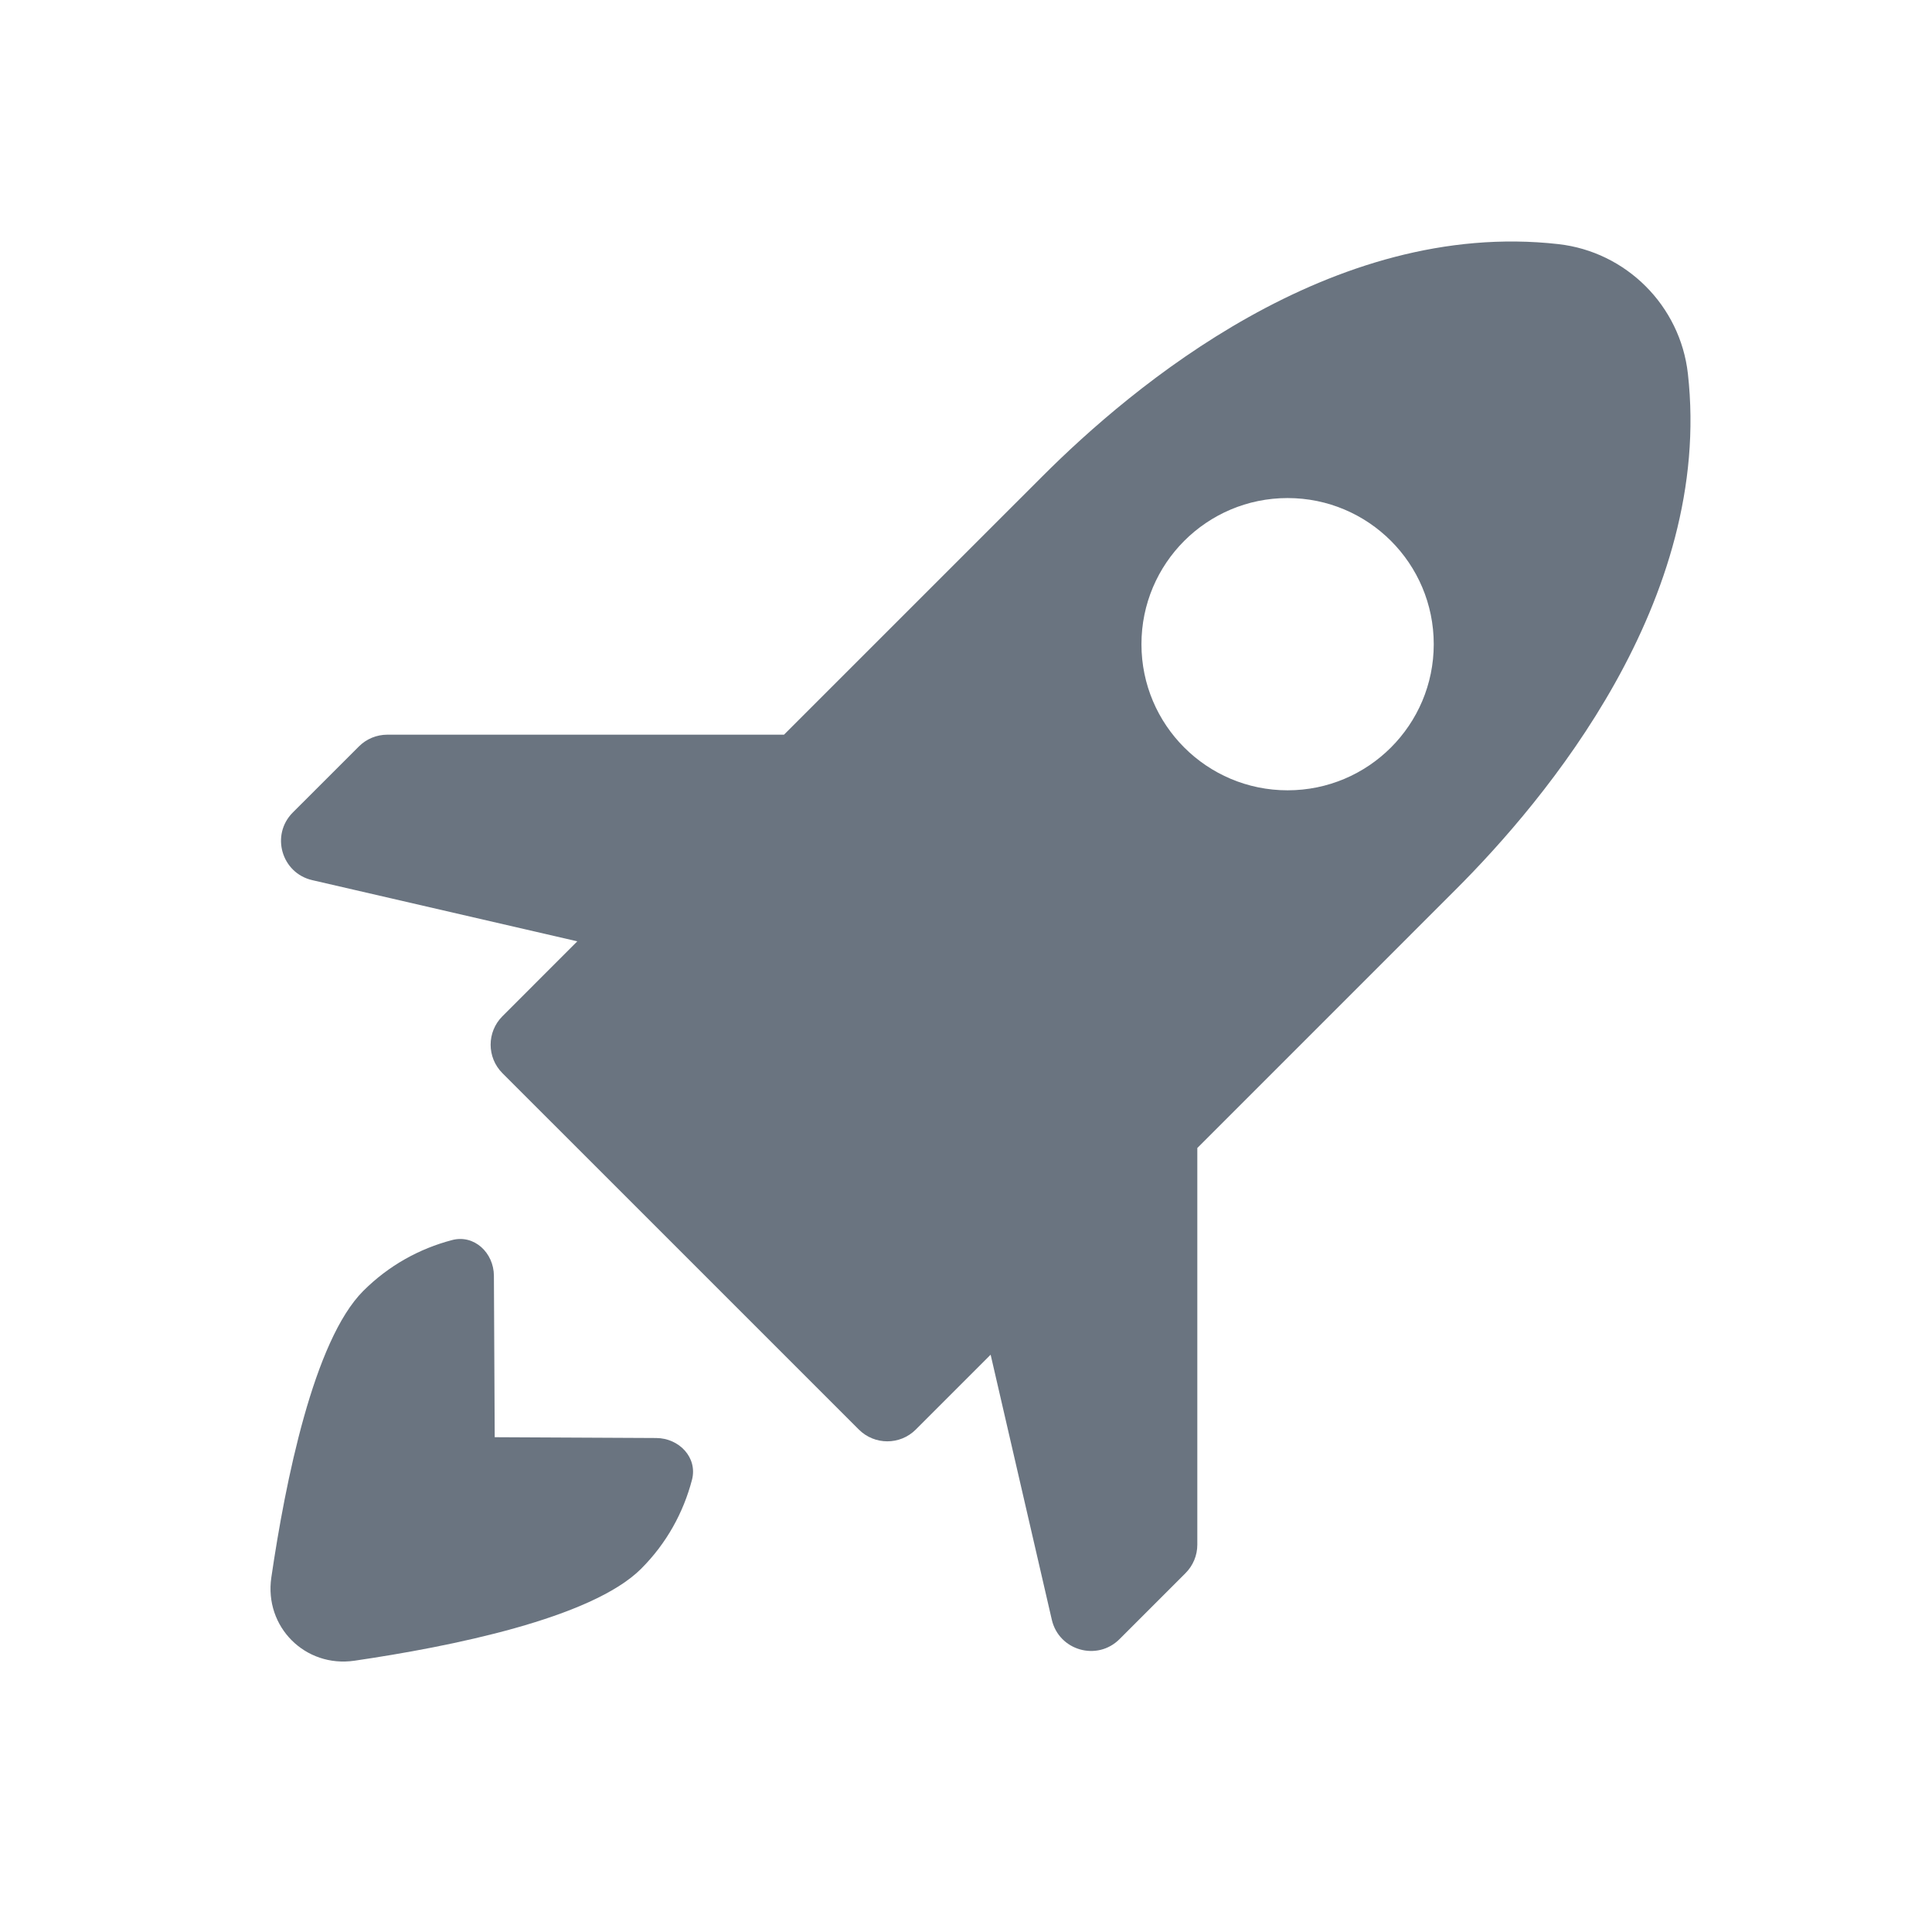 <svg width="48" height="48" viewBox="0 0 48 48" fill="none" xmlns="http://www.w3.org/2000/svg">
<path d="M9.025 32.073C7.794 33.305 7.09 36.811 6.741 39.193C6.562 40.418 7.582 41.439 8.807 41.26C11.189 40.911 14.696 40.208 15.928 38.976C16.563 38.342 16.98 37.576 17.192 36.766C17.336 36.214 16.874 35.73 16.303 35.727L12.291 35.707L12.271 31.696C12.268 31.126 11.783 30.664 11.232 30.809C10.424 31.021 9.66 31.438 9.025 32.073Z" fill="#6A7480"/>
<path fill-rule="evenodd" clip-rule="evenodd" d="M12.482 25.249C12.092 25.639 12.092 26.272 12.483 26.663L21.338 35.517C21.729 35.907 22.362 35.907 22.752 35.517L24.612 33.657L26.132 40.242C26.309 41.007 27.258 41.28 27.814 40.724L29.454 39.084C29.642 38.896 29.747 38.642 29.747 38.377V28.522L36.165 22.103C38.397 19.872 42.569 14.923 41.935 9.283C41.745 7.596 40.403 6.255 38.717 6.065C33.076 5.43 28.128 9.603 25.897 11.835L19.478 18.253H9.623C9.358 18.253 9.103 18.358 8.916 18.546L7.275 20.186C6.72 20.741 6.992 21.691 7.758 21.867L14.343 23.387L12.482 25.249ZM35.621 16.005C35.621 18.01 33.995 19.635 31.99 19.635C29.985 19.635 28.359 18.01 28.359 16.005C28.359 13.999 29.985 12.374 31.99 12.374C33.995 12.374 35.621 13.999 35.621 16.005Z" fill="#6A7480"/>
</svg>
